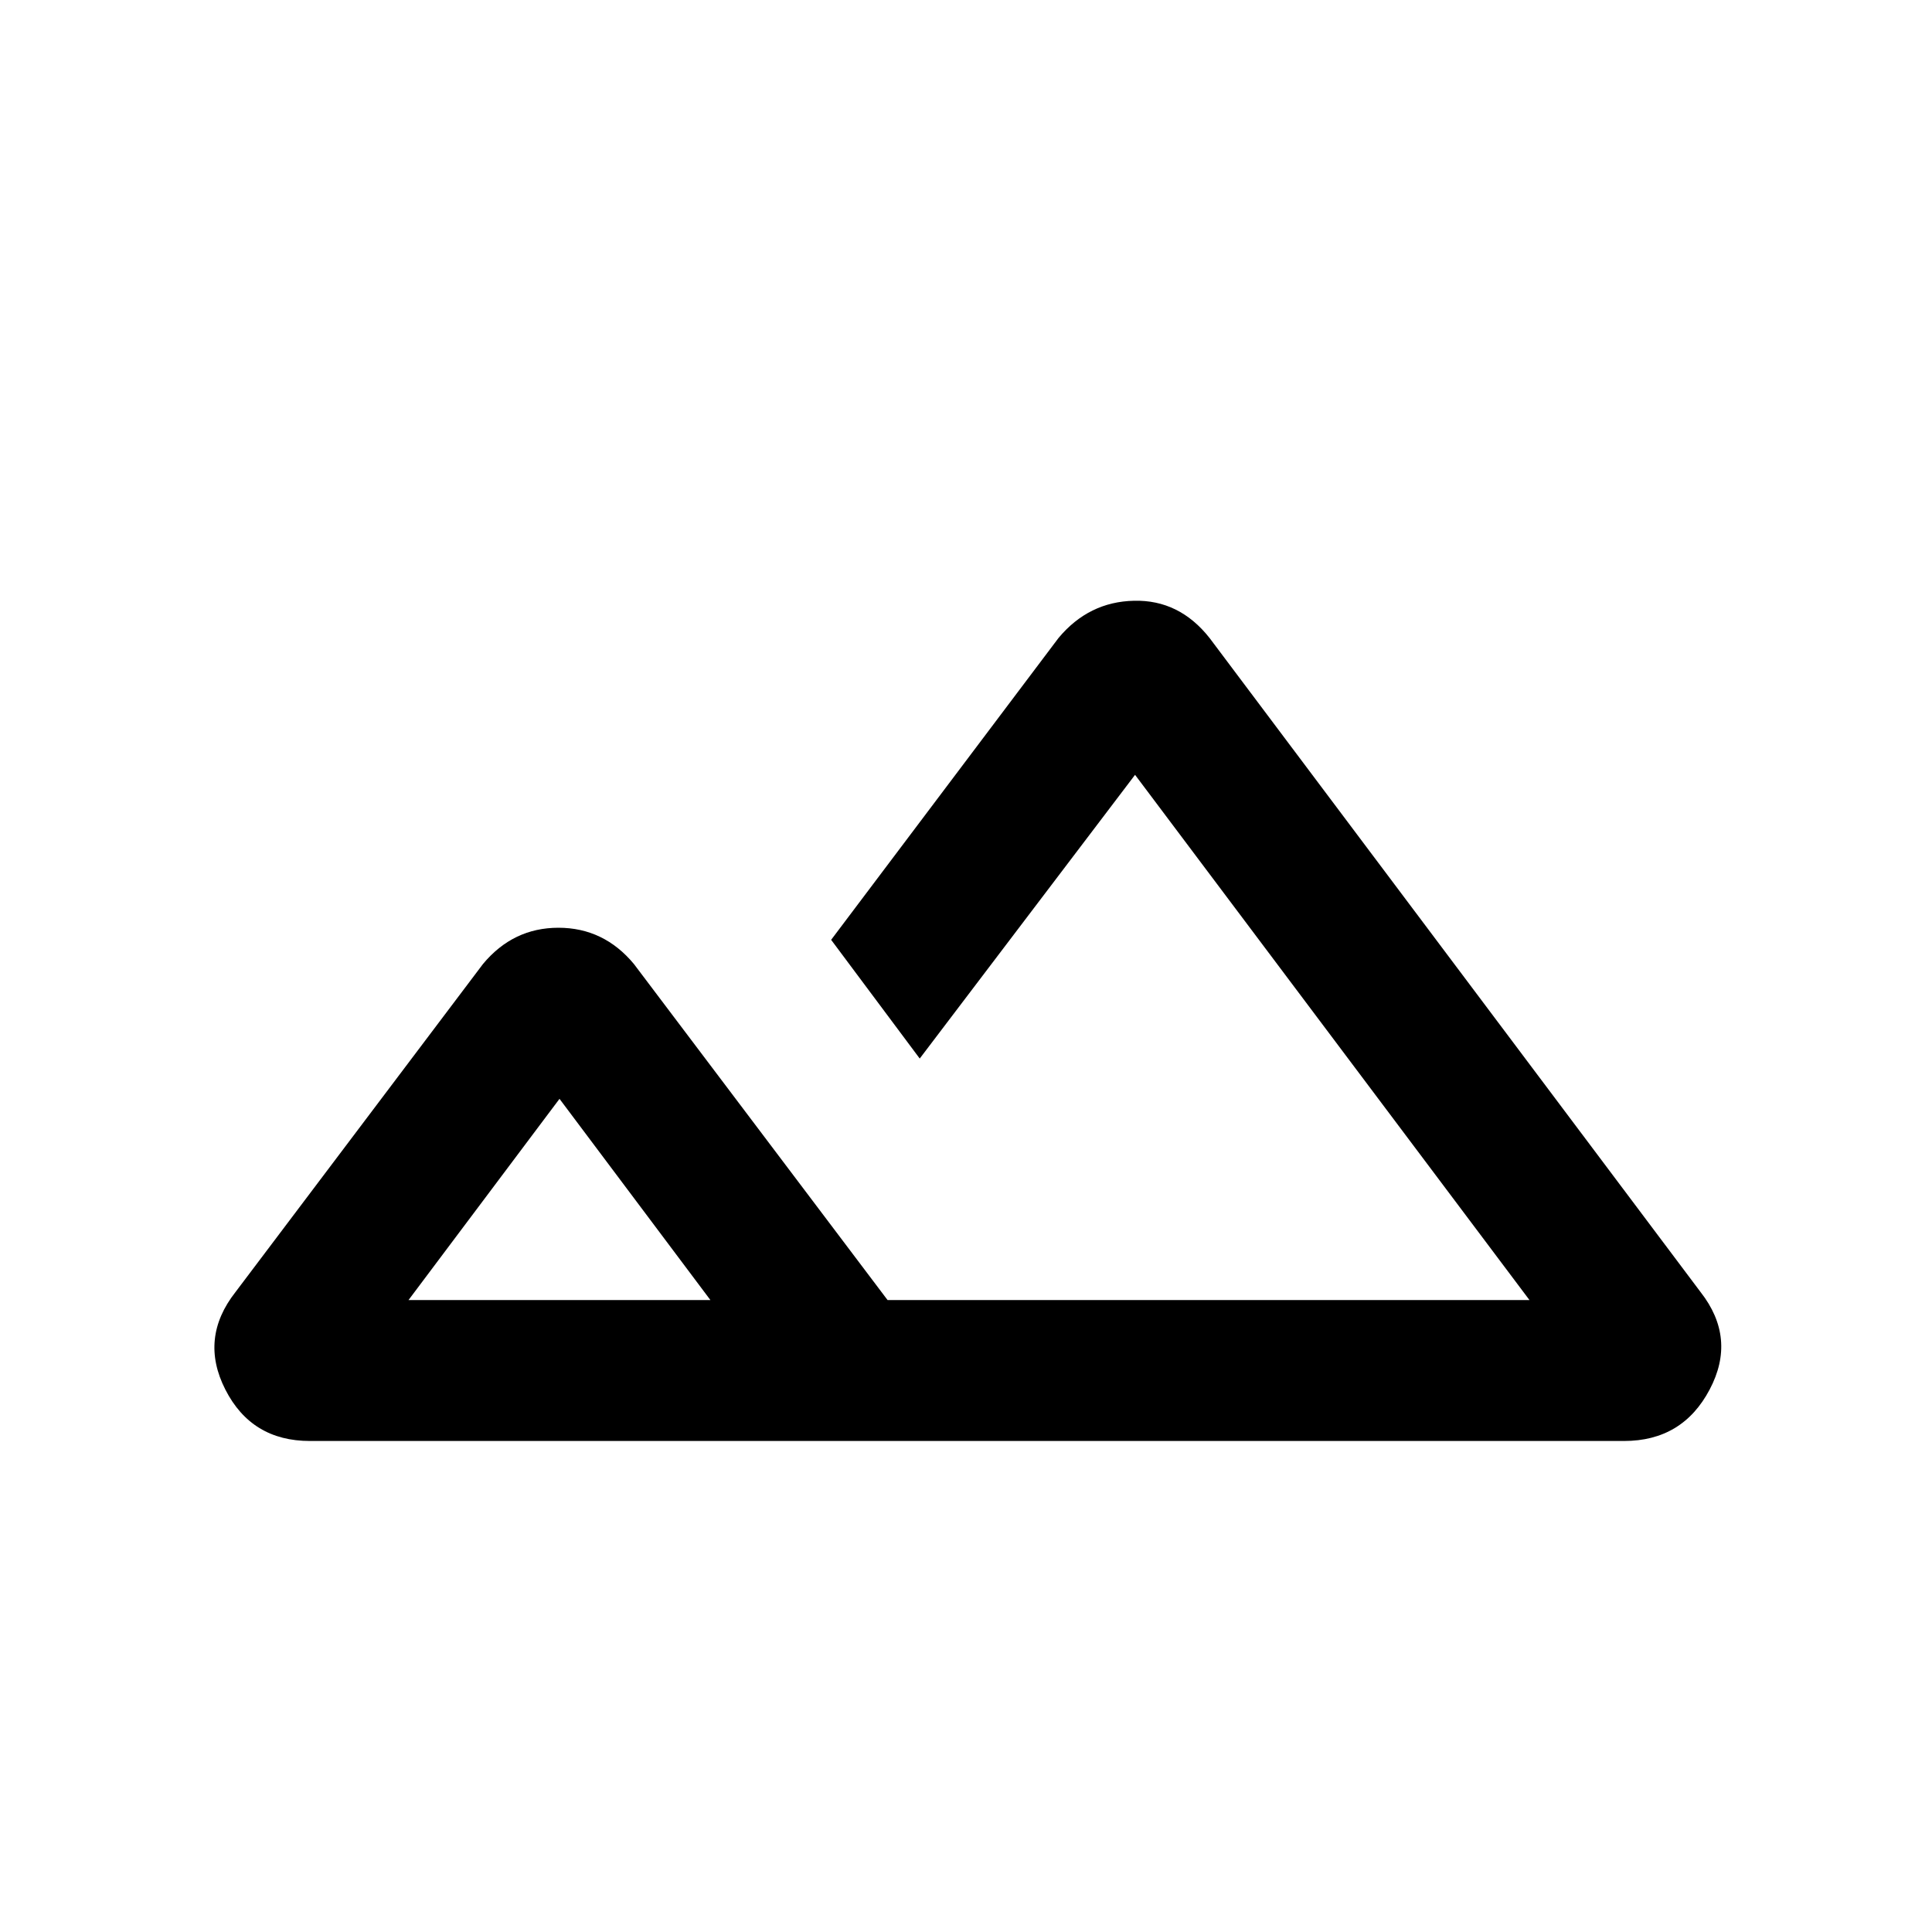 <svg xmlns="http://www.w3.org/2000/svg" height="20" width="20"><path d="M3.208 14.917Q2.604 14.917 2.333 14.385Q2.062 13.854 2.438 13.375L5 9.979Q5.312 9.604 5.781 9.604Q6.25 9.604 6.562 9.979L9.188 13.458Q9.521 13.458 9.74 13.458Q9.958 13.458 10.271 13.458Q10.604 13.458 10.844 13.458Q11.083 13.458 11.396 13.458H15.833L11.75 8.021L9.521 10.958L8.604 9.729L10.958 6.604Q11.271 6.229 11.74 6.219Q12.208 6.208 12.521 6.604L17.604 13.375Q17.979 13.854 17.698 14.385Q17.417 14.917 16.812 14.917ZM11.396 13.458ZM4.229 13.458H7.354L5.792 11.375ZM4.229 13.458H5.792H7.354Z"/></svg>